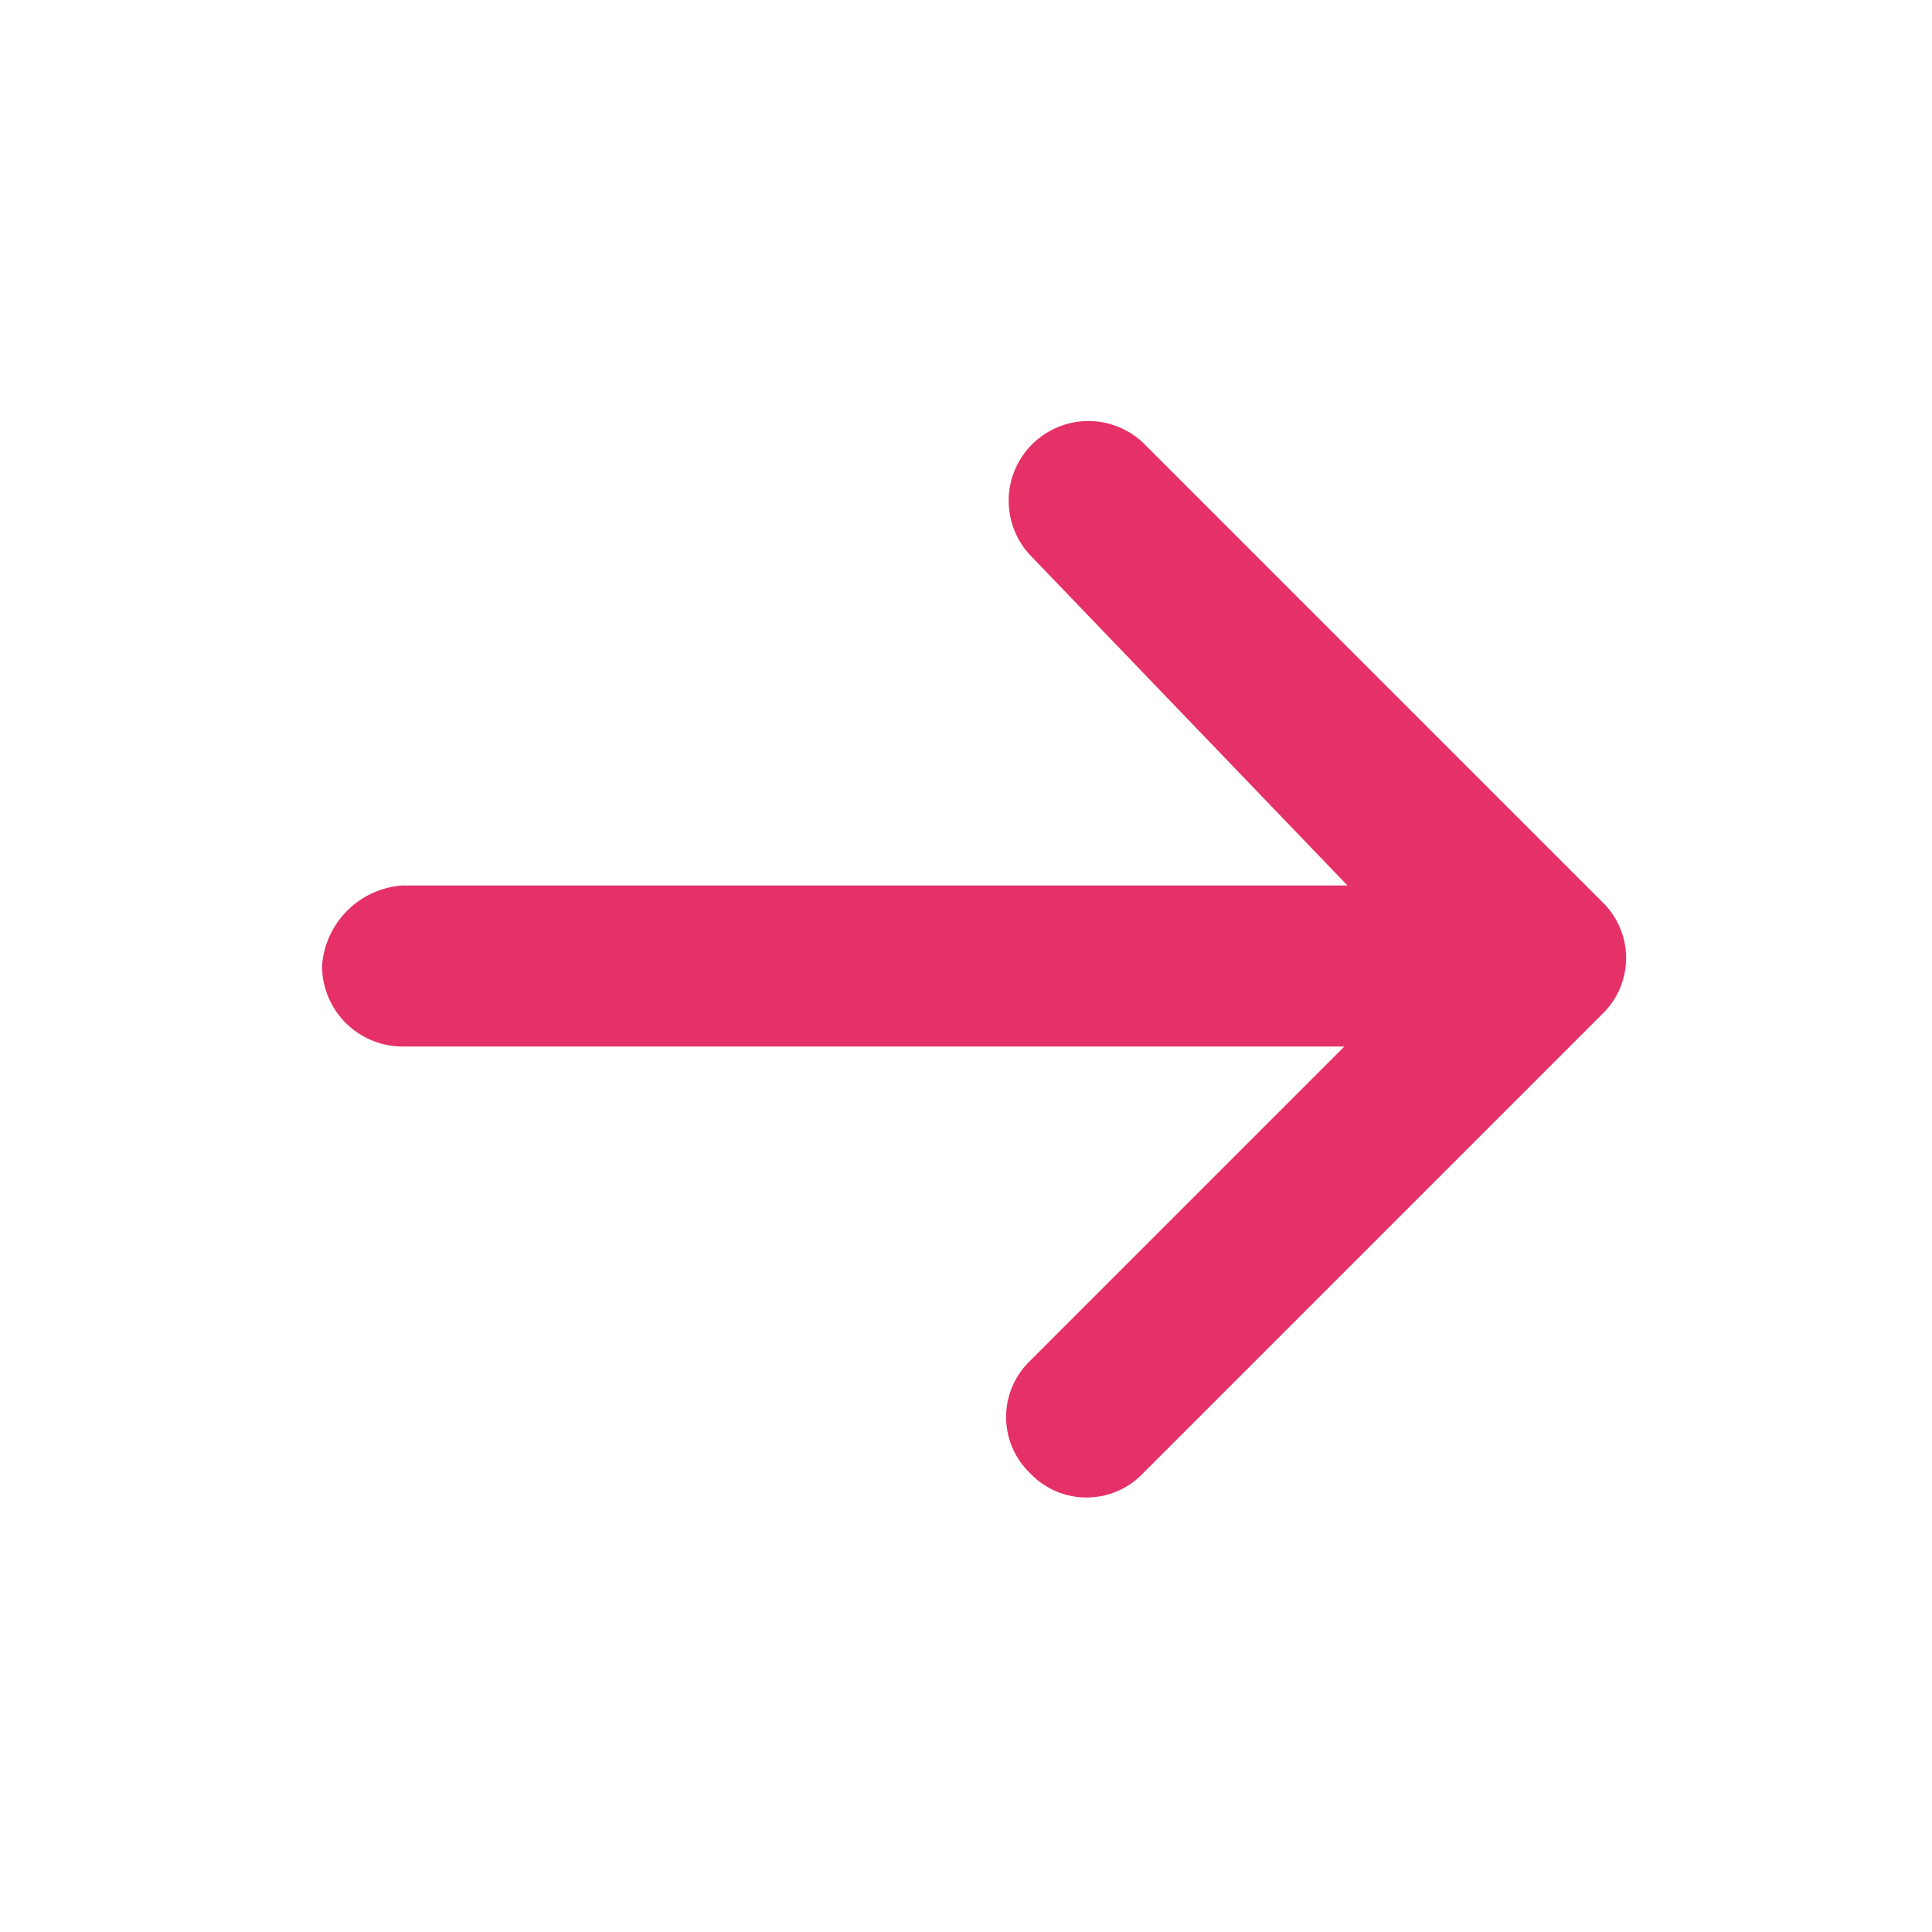 <svg id="Arrow" xmlns="http://www.w3.org/2000/svg" width="20.073" height="20.073" viewBox="0 0 20.073 20.073">
  <g id="Group_2" data-name="Group 2" transform="translate(20.073 20.073) rotate(180)">
    <rect id="Rectangle_12" data-name="Rectangle 12" width="20.073" height="20.073" fill="#e53167" opacity="0"/>
    <path id="Path_5" data-name="Path 5" d="M2.091,5.52l4.1-4.1a.809.809,0,0,0,0-1.171.809.809,0,0,0-1.171,0L.251,5.018a.809.809,0,0,0,0,1.171l4.767,4.767A.828.828,0,0,0,6.189,9.786Z" transform="translate(3.178 4.516)" fill="#e53167"/>
    <path id="Path_6" data-name="Path 6" d="M11.291,1.673H.836A.838.838,0,0,1,0,.836H0A.838.838,0,0,1,.836,0H11.291a.838.838,0,0,1,.836.836h0A.9.9,0,0,1,11.291,1.673Z" transform="translate(4.6 9.2)" fill="#e53167"/>
  </g>
</svg>
